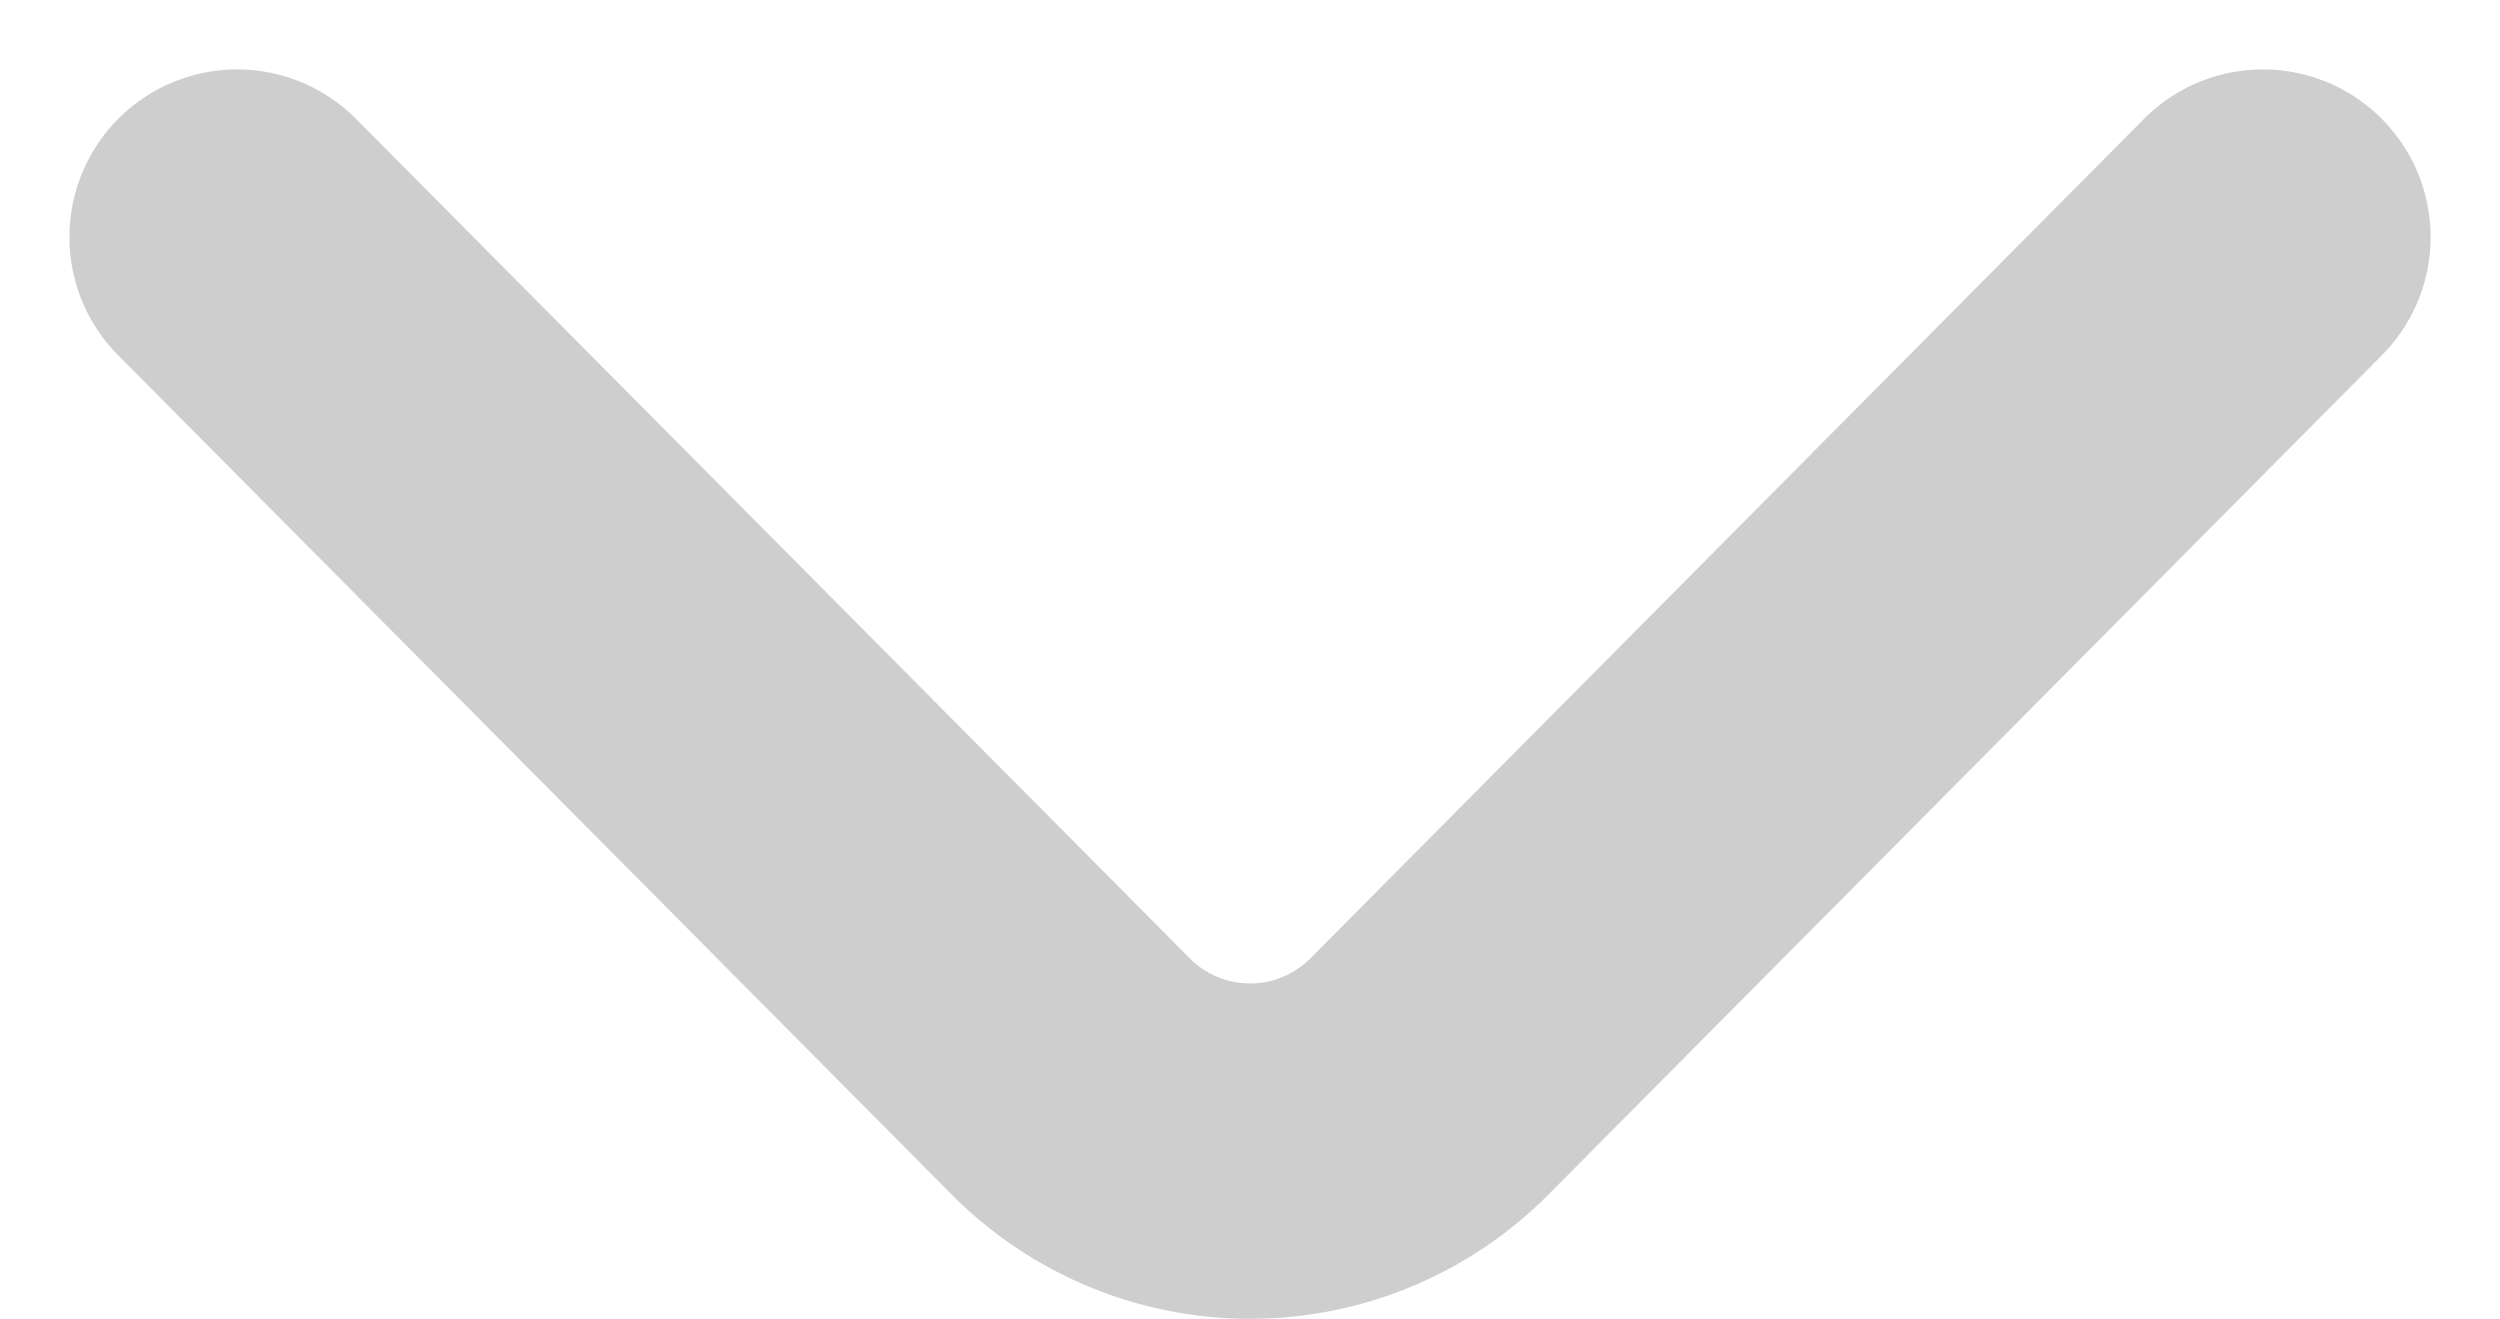 <svg xmlns="http://www.w3.org/2000/svg" width="14.909" height="7.865" viewBox="0 0 14.909 7.865">
  <path id="Vector" d="M0,12.081,5.007,7.108a1.507,1.507,0,0,0,0-2.136L0,0" transform="translate(13.495 1.414) rotate(90)" fill="none" stroke="#cecece" stroke-linecap="round" stroke-linejoin="round" stroke-width="2"/>
</svg>
